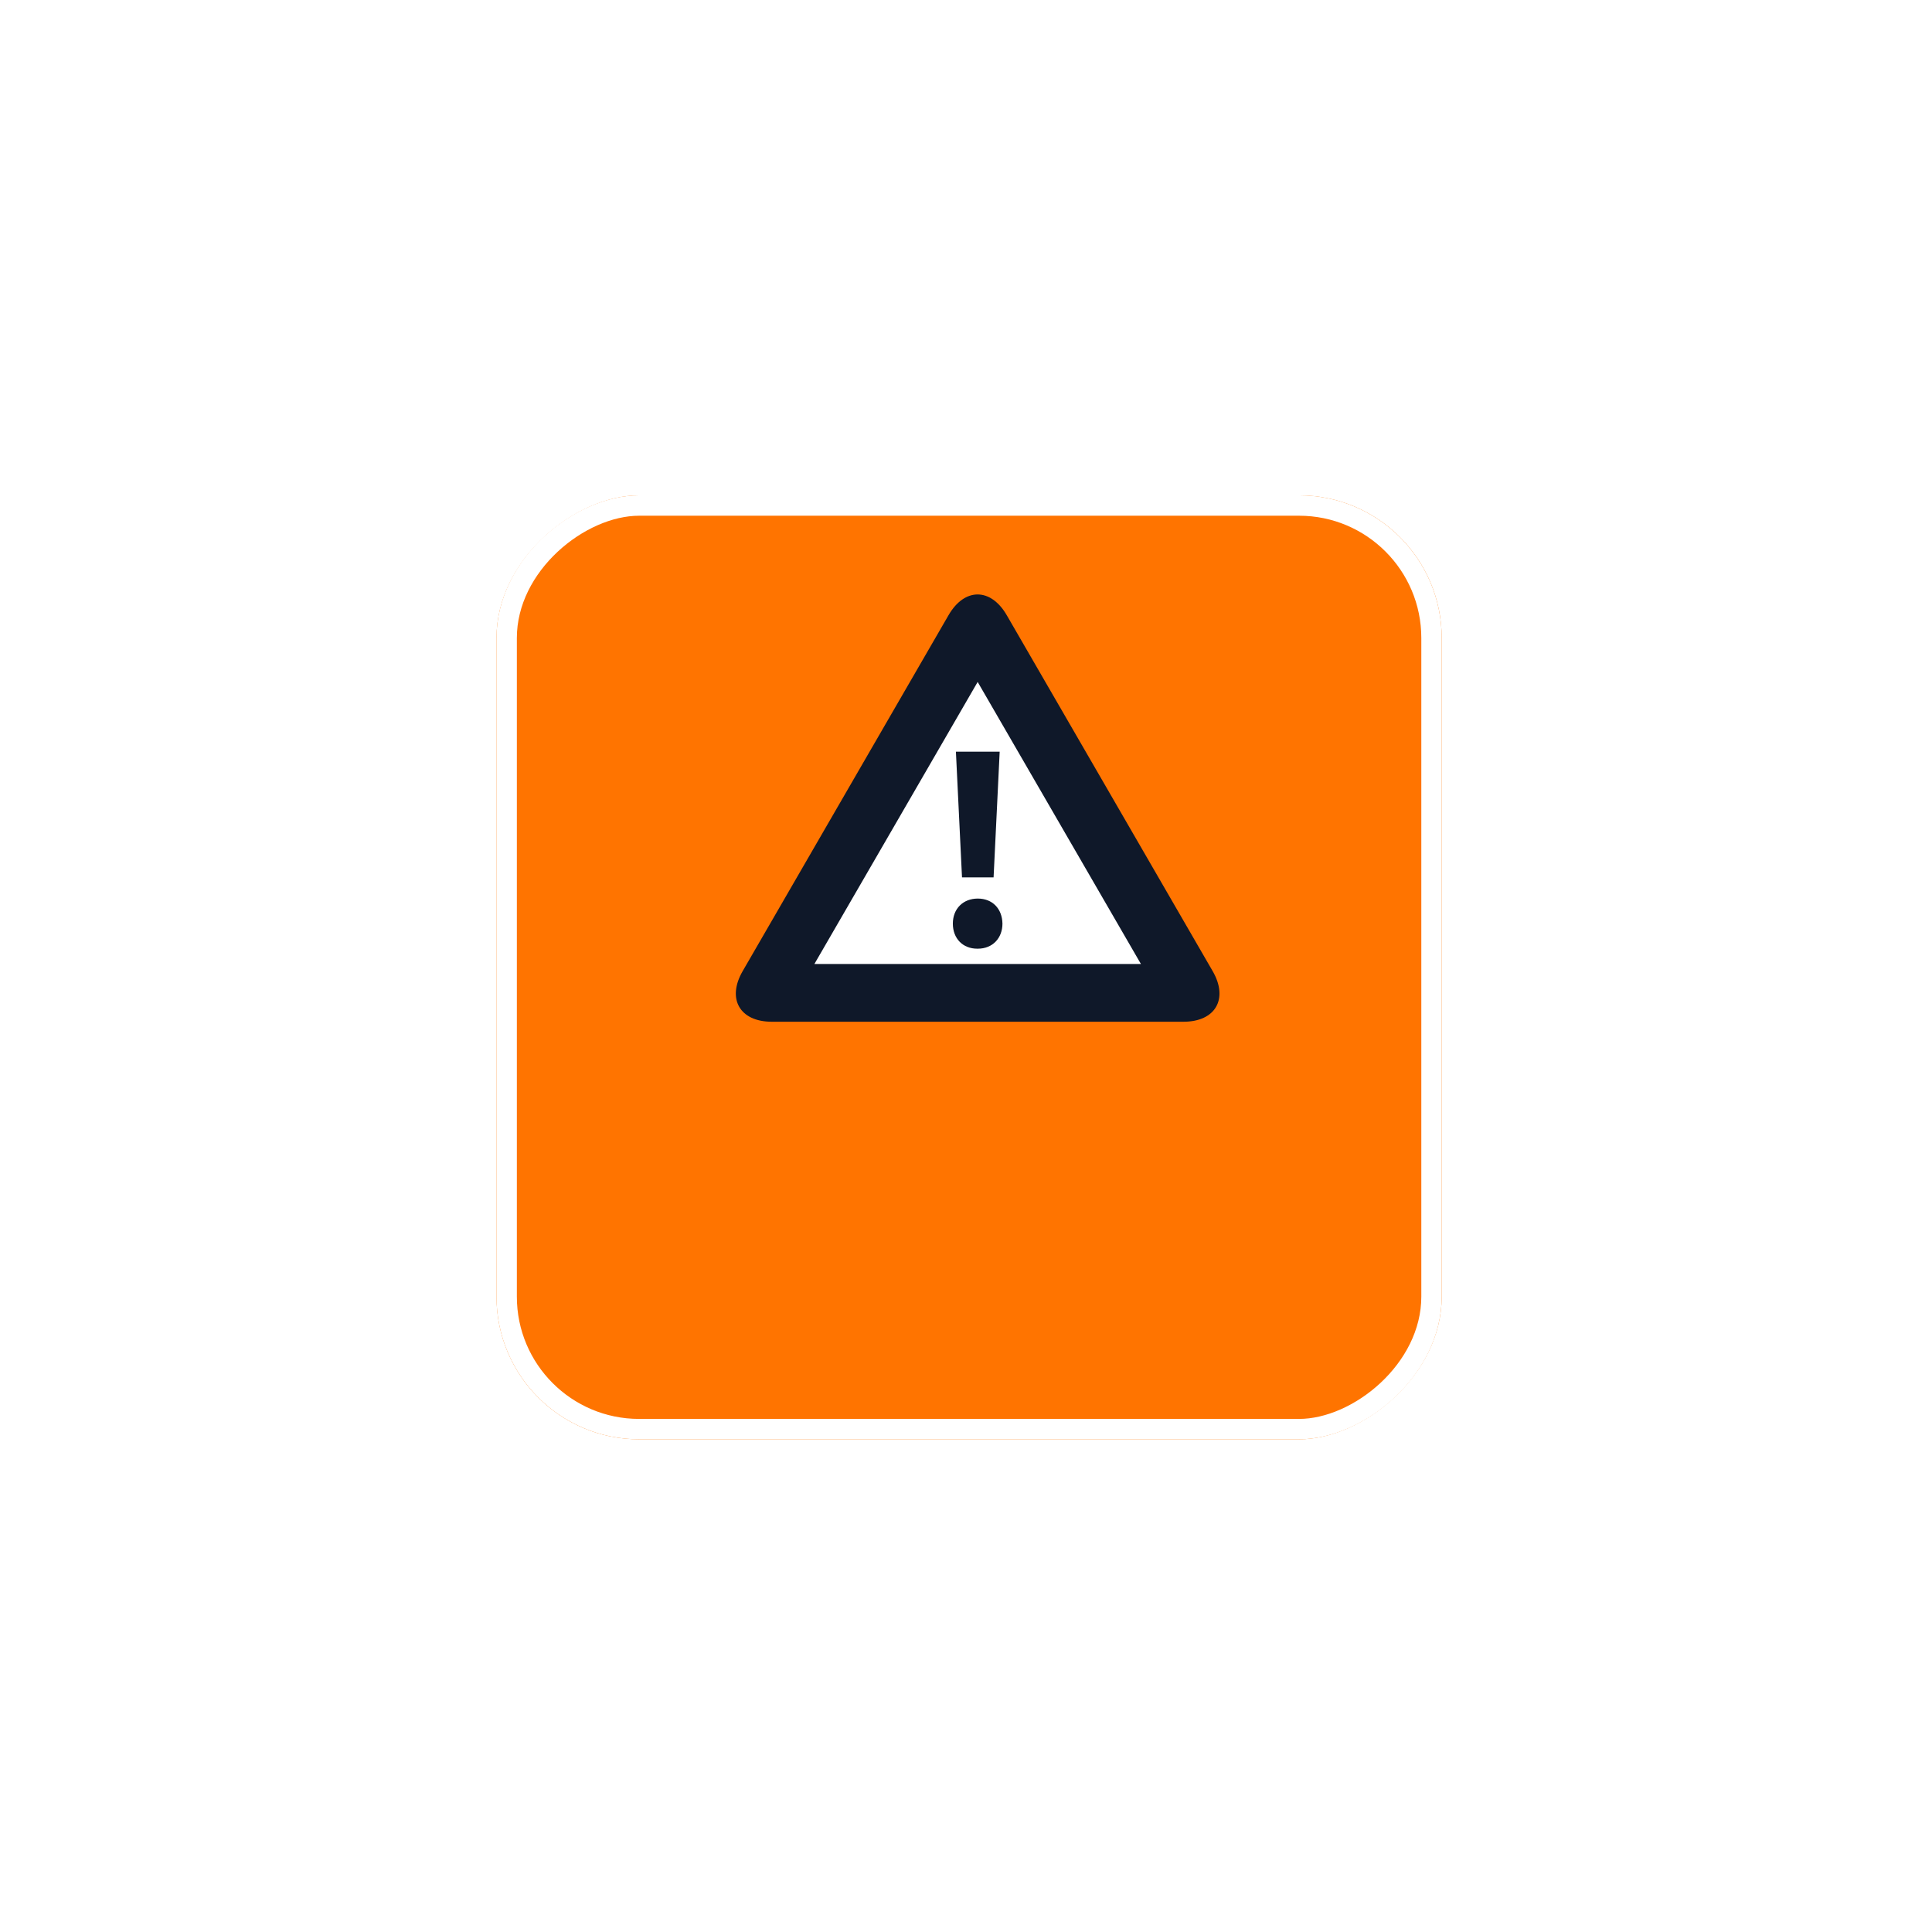 <svg width="104" height="104" viewBox="0 0 104 104" fill="none" xmlns="http://www.w3.org/2000/svg">
<g filter="url(#filter0_d_31_8)">
<rect x="77.607" y="17.89" width="50.813" height="50.881" rx="7.678" transform="rotate(90 77.607 17.89)" fill="#FF7400"/>
<rect x="77.058" y="18.438" width="49.716" height="49.784" rx="7.13" transform="rotate(90 77.058 18.438)" stroke="white" stroke-width="1.097"/>
</g>
<path d="M52.627 34.5L41.112 53H64.143L52.627 34.5Z" fill="white"/>
<path d="M65.277 52.274L54.195 33.119C53.333 31.63 51.923 31.625 51.061 33.114L39.978 52.276C39.116 53.765 39.821 55 41.545 55H63.71C65.433 55 66.139 53.763 65.277 52.274ZM43.839 51.892L52.628 36.709L61.416 51.892H43.839ZM52.635 48.37C51.845 48.37 51.292 48.916 51.292 49.719C51.292 50.522 51.83 51.068 52.605 51.068H52.635C53.44 51.068 53.962 50.492 53.962 49.719C53.947 48.916 53.426 48.37 52.635 48.37ZM51.785 47.229H53.485L53.813 40.463H51.457L51.785 47.229Z" fill="#0F1829"/>
<defs>
<filter id="filter0_d_31_8" x="0.401" y="0.34" width="103.53" height="103.462" filterUnits="userSpaceOnUse" color-interpolation-filters="sRGB">
<feFlood flood-opacity="0" result="BackgroundImageFix"/>
<feColorMatrix in="SourceAlpha" type="matrix" values="0 0 0 0 0 0 0 0 0 0 0 0 0 0 0 0 0 0 127 0" result="hardAlpha"/>
<feOffset dy="8.775"/>
<feGaussianBlur stdDeviation="13.162"/>
<feComposite in2="hardAlpha" operator="out"/>
<feColorMatrix type="matrix" values="0 0 0 0 0 0 0 0 0 0 0 0 0 0 0 0 0 0 0.15 0"/>
<feBlend mode="normal" in2="BackgroundImageFix" result="effect1_dropShadow_31_8"/>
<feBlend mode="normal" in="SourceGraphic" in2="effect1_dropShadow_31_8" result="shape"/>
</filter>
</defs>
</svg>

